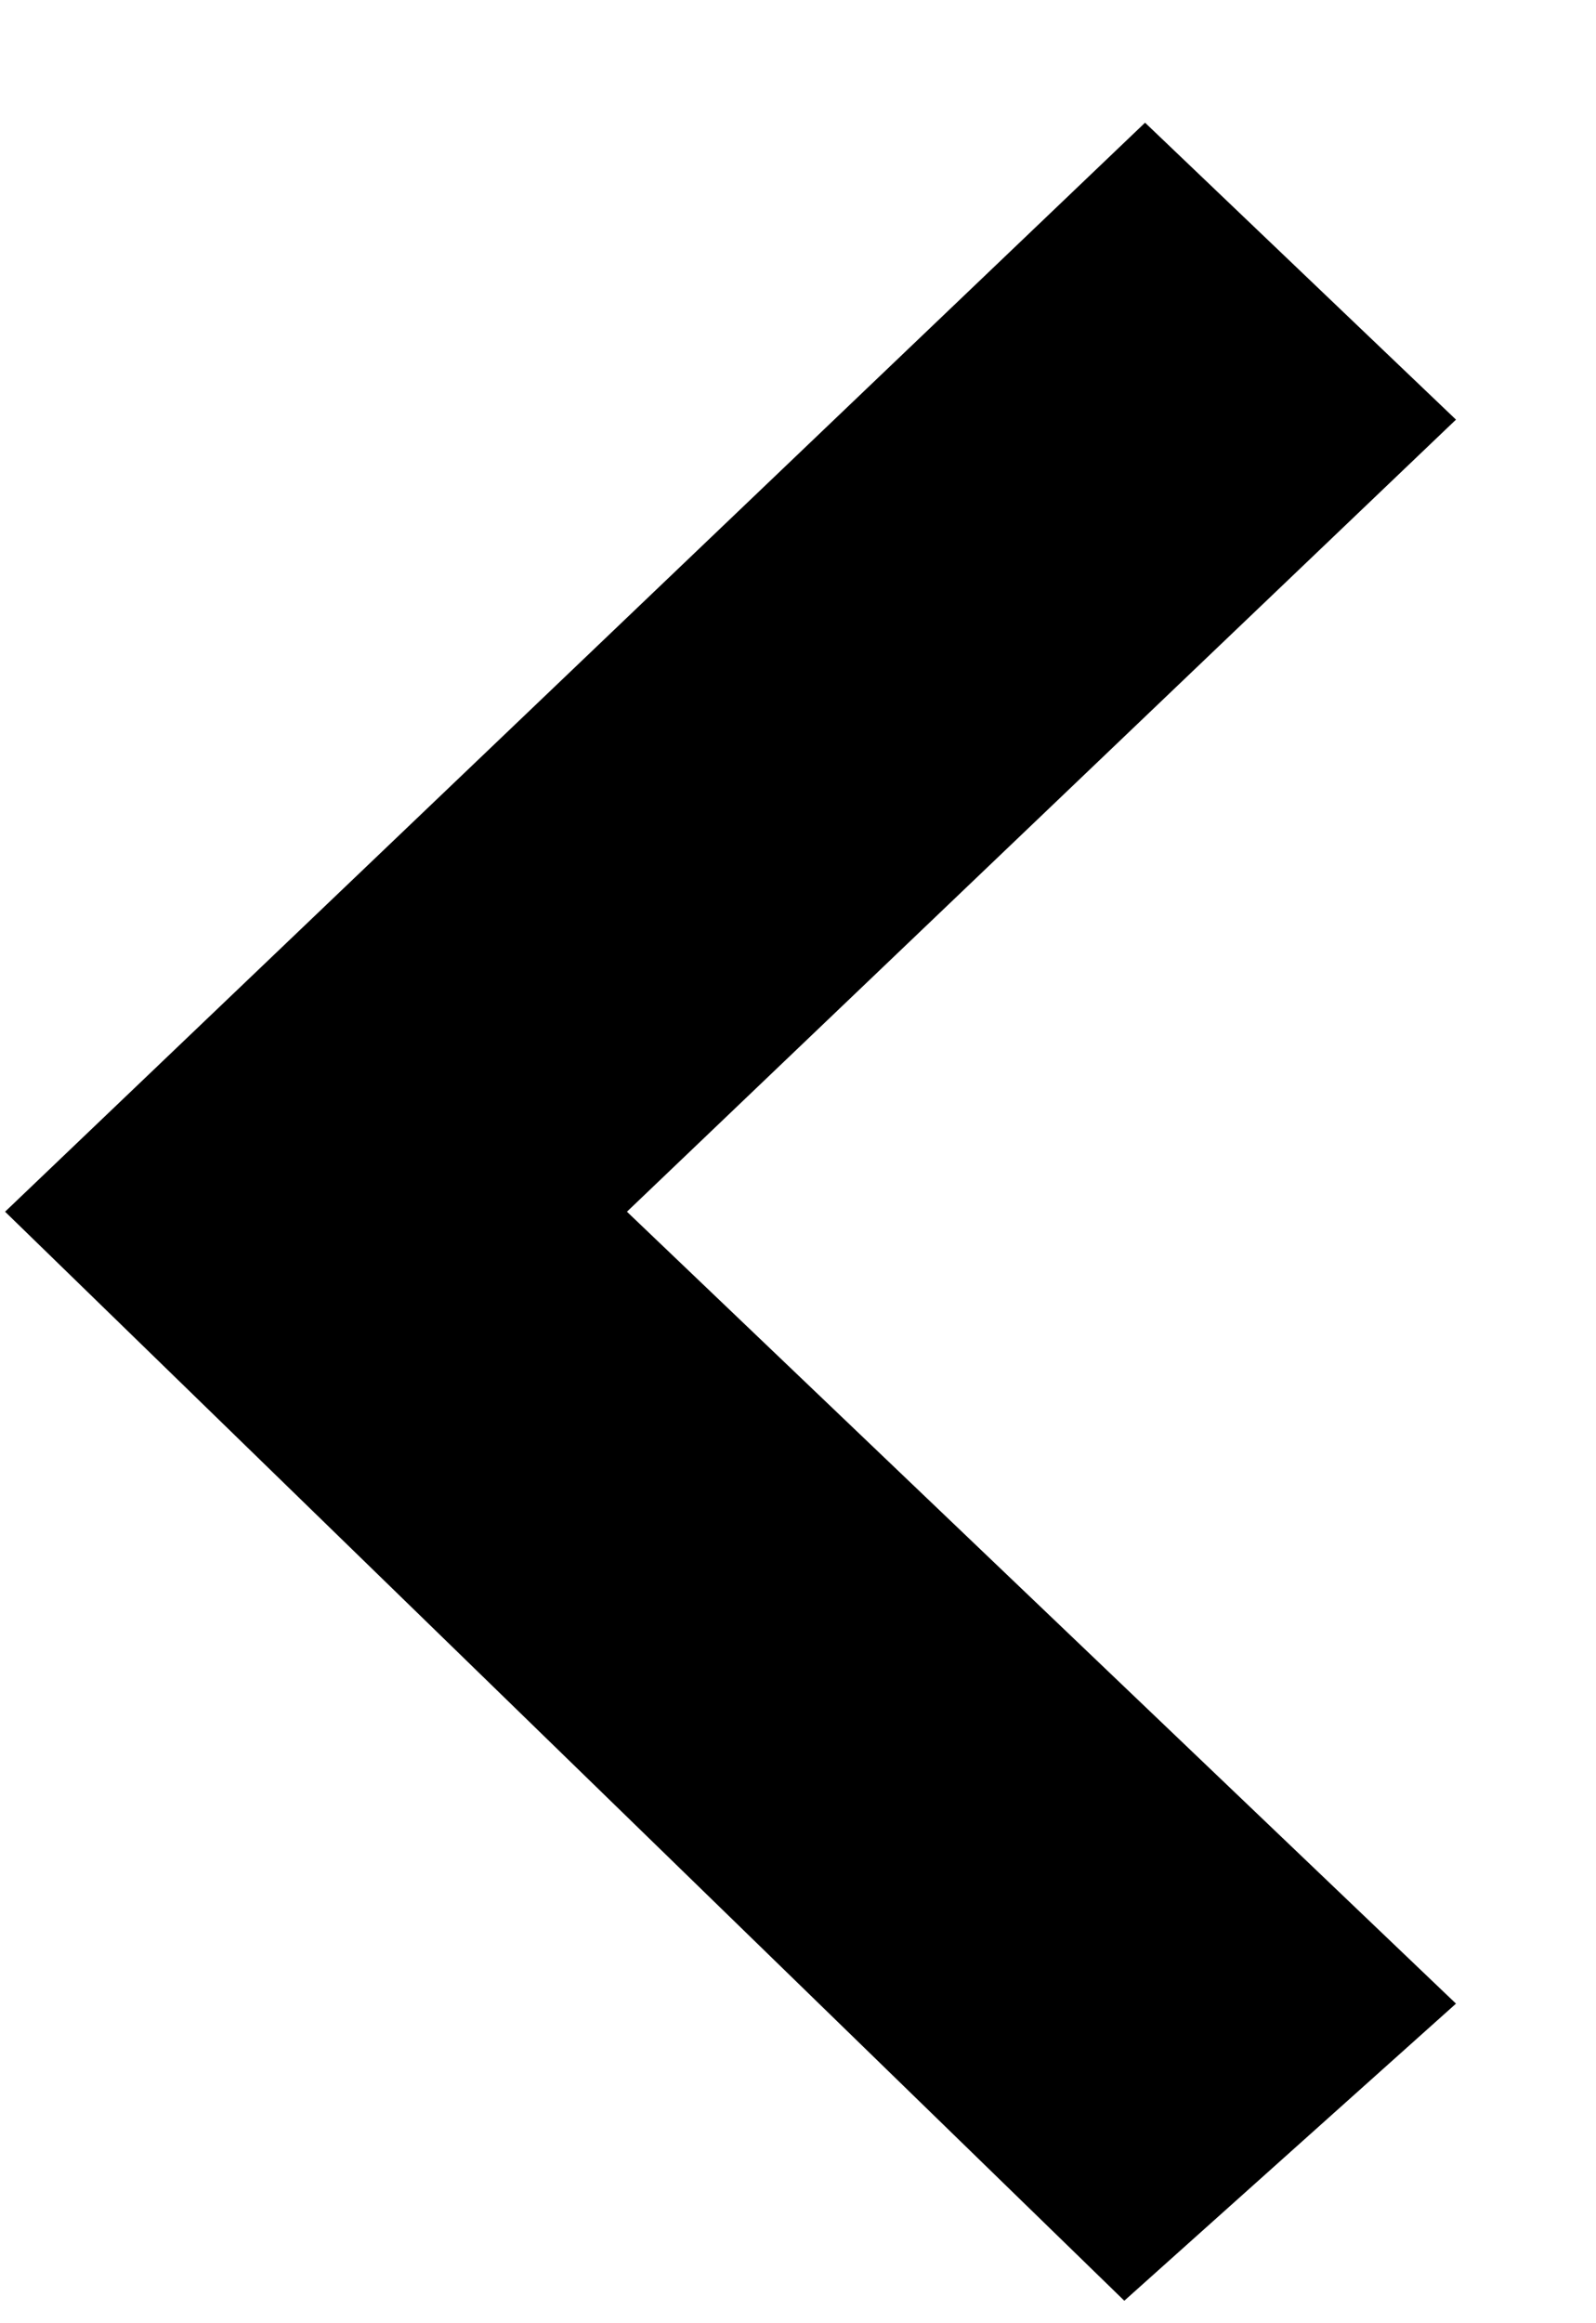 <svg width="11" height="16" viewBox="0 0 11 16" fill="none" xmlns="http://www.w3.org/2000/svg">
<path fill-rule="evenodd" clip-rule="evenodd" d="M0.035 8.345L7.892 0.845L10.035 2.89L4.321 8.345L10.035 13.799L7.749 15.845L0.035 8.345Z" fill="black"/>
</svg>
